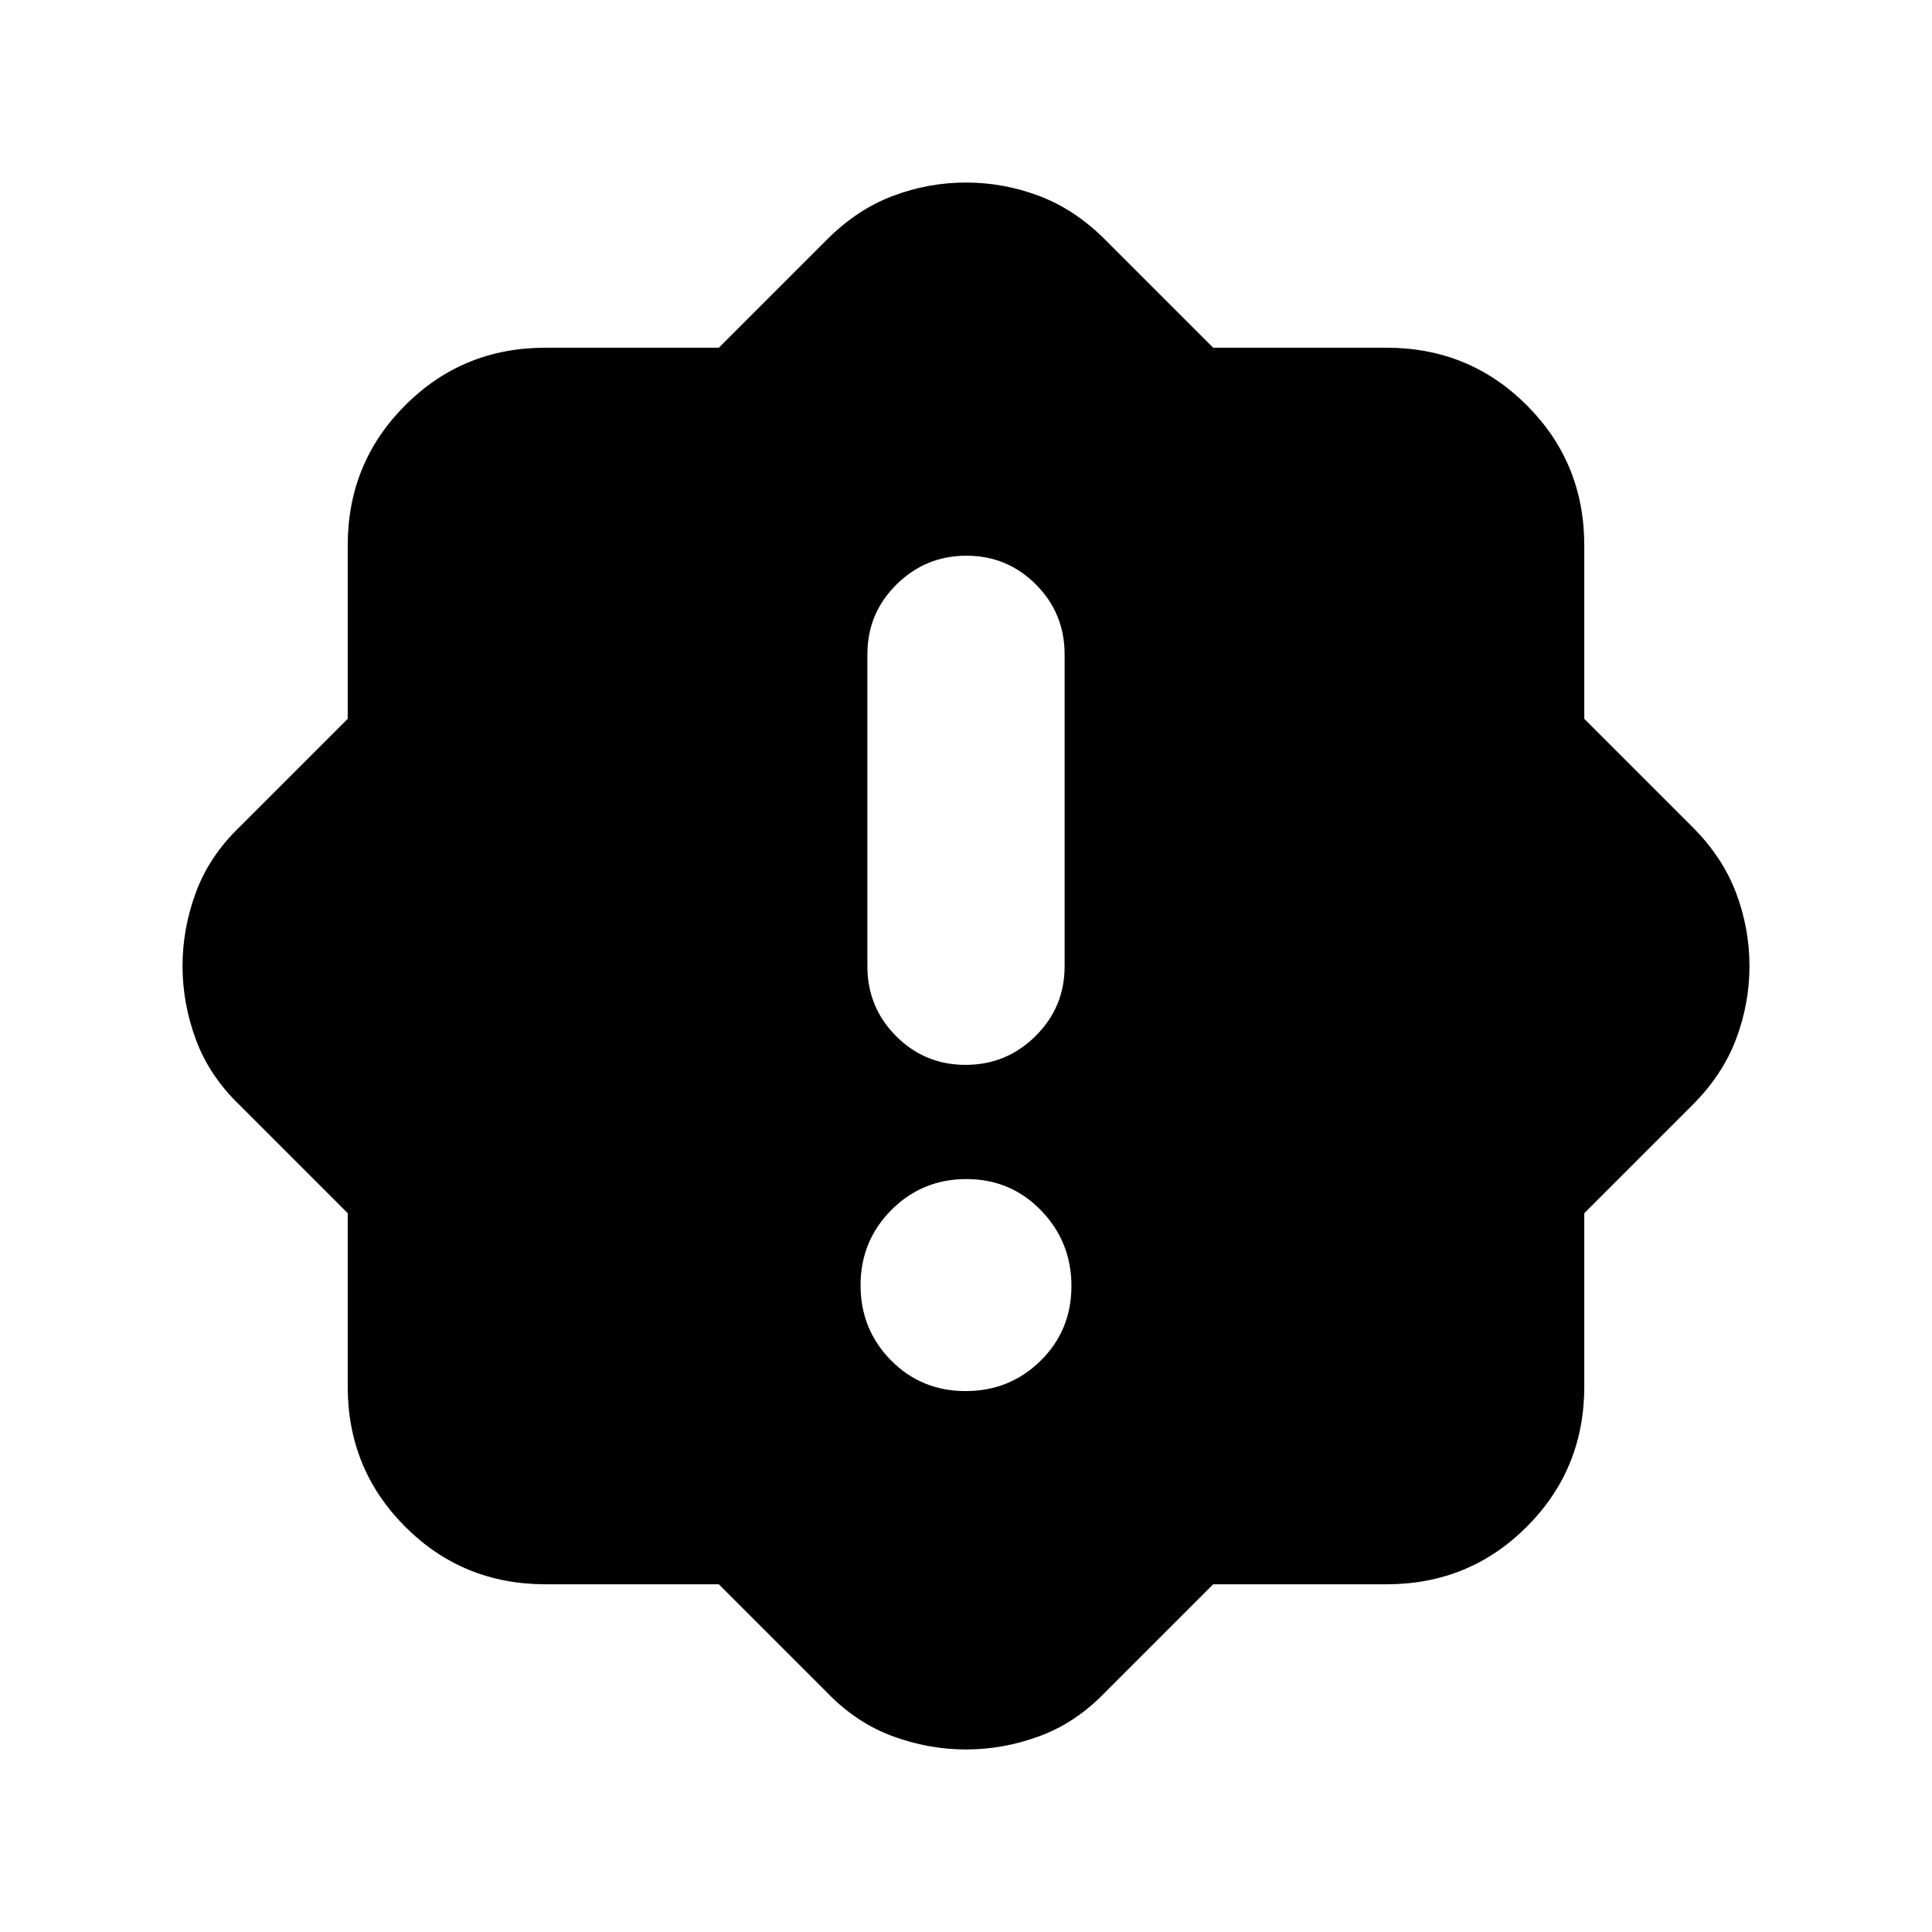 <svg xmlns="http://www.w3.org/2000/svg" height="20" viewBox="0 -960 960 960" width="20"><path d="M479.79-268.78q21.99 0 37.3-15.1 15.3-15.09 15.3-37.08 0-22-15.09-37.58-15.1-15.59-37.09-15.59-21.99 0-37.3 15.38-15.3 15.37-15.3 37.37 0 21.99 15.09 37.29 15.1 15.31 37.09 15.31Zm0-162.09q20.3 0 34.75-14.31Q529-459.48 529-479.87v-155q0-20.39-14.25-34.69-14.24-14.31-34.54-14.31-20.3 0-34.75 14.31Q431-655.26 431-634.87v155q0 20.39 14.25 34.69 14.24 14.31 34.54 14.31ZM357.17-172.78h-86.13q-41.11 0-69.68-28.58-28.58-28.57-28.58-69.68v-86.13l-53.74-53.74q-14.95-14.39-21.65-32.38Q90.7-461.28 90.7-480q0-18.72 6.69-36.71 6.7-17.99 21.65-32.38l53.74-53.74v-86.13q0-41.11 28.58-69.68 28.57-28.58 69.68-28.58h86.13l53.74-53.74q14.96-14.95 32.66-21.65 17.71-6.69 36.43-6.69t36.43 6.69q17.7 6.7 32.66 21.65l53.74 53.74h86.13q41.11 0 69.68 28.58 28.58 28.57 28.58 69.68v86.13l53.74 53.74q14.95 14.96 21.65 32.66 6.69 17.71 6.69 36.43t-6.69 36.43q-6.7 17.7-21.65 32.66l-53.74 53.74v86.13q0 41.11-28.58 69.68-28.57 28.58-69.68 28.58h-86.13l-53.74 53.74q-14.39 14.95-32.38 21.65Q498.72-90.7 480-90.7q-18.72 0-36.71-6.69-17.99-6.7-32.38-21.65l-53.74-53.74Z"/></svg>